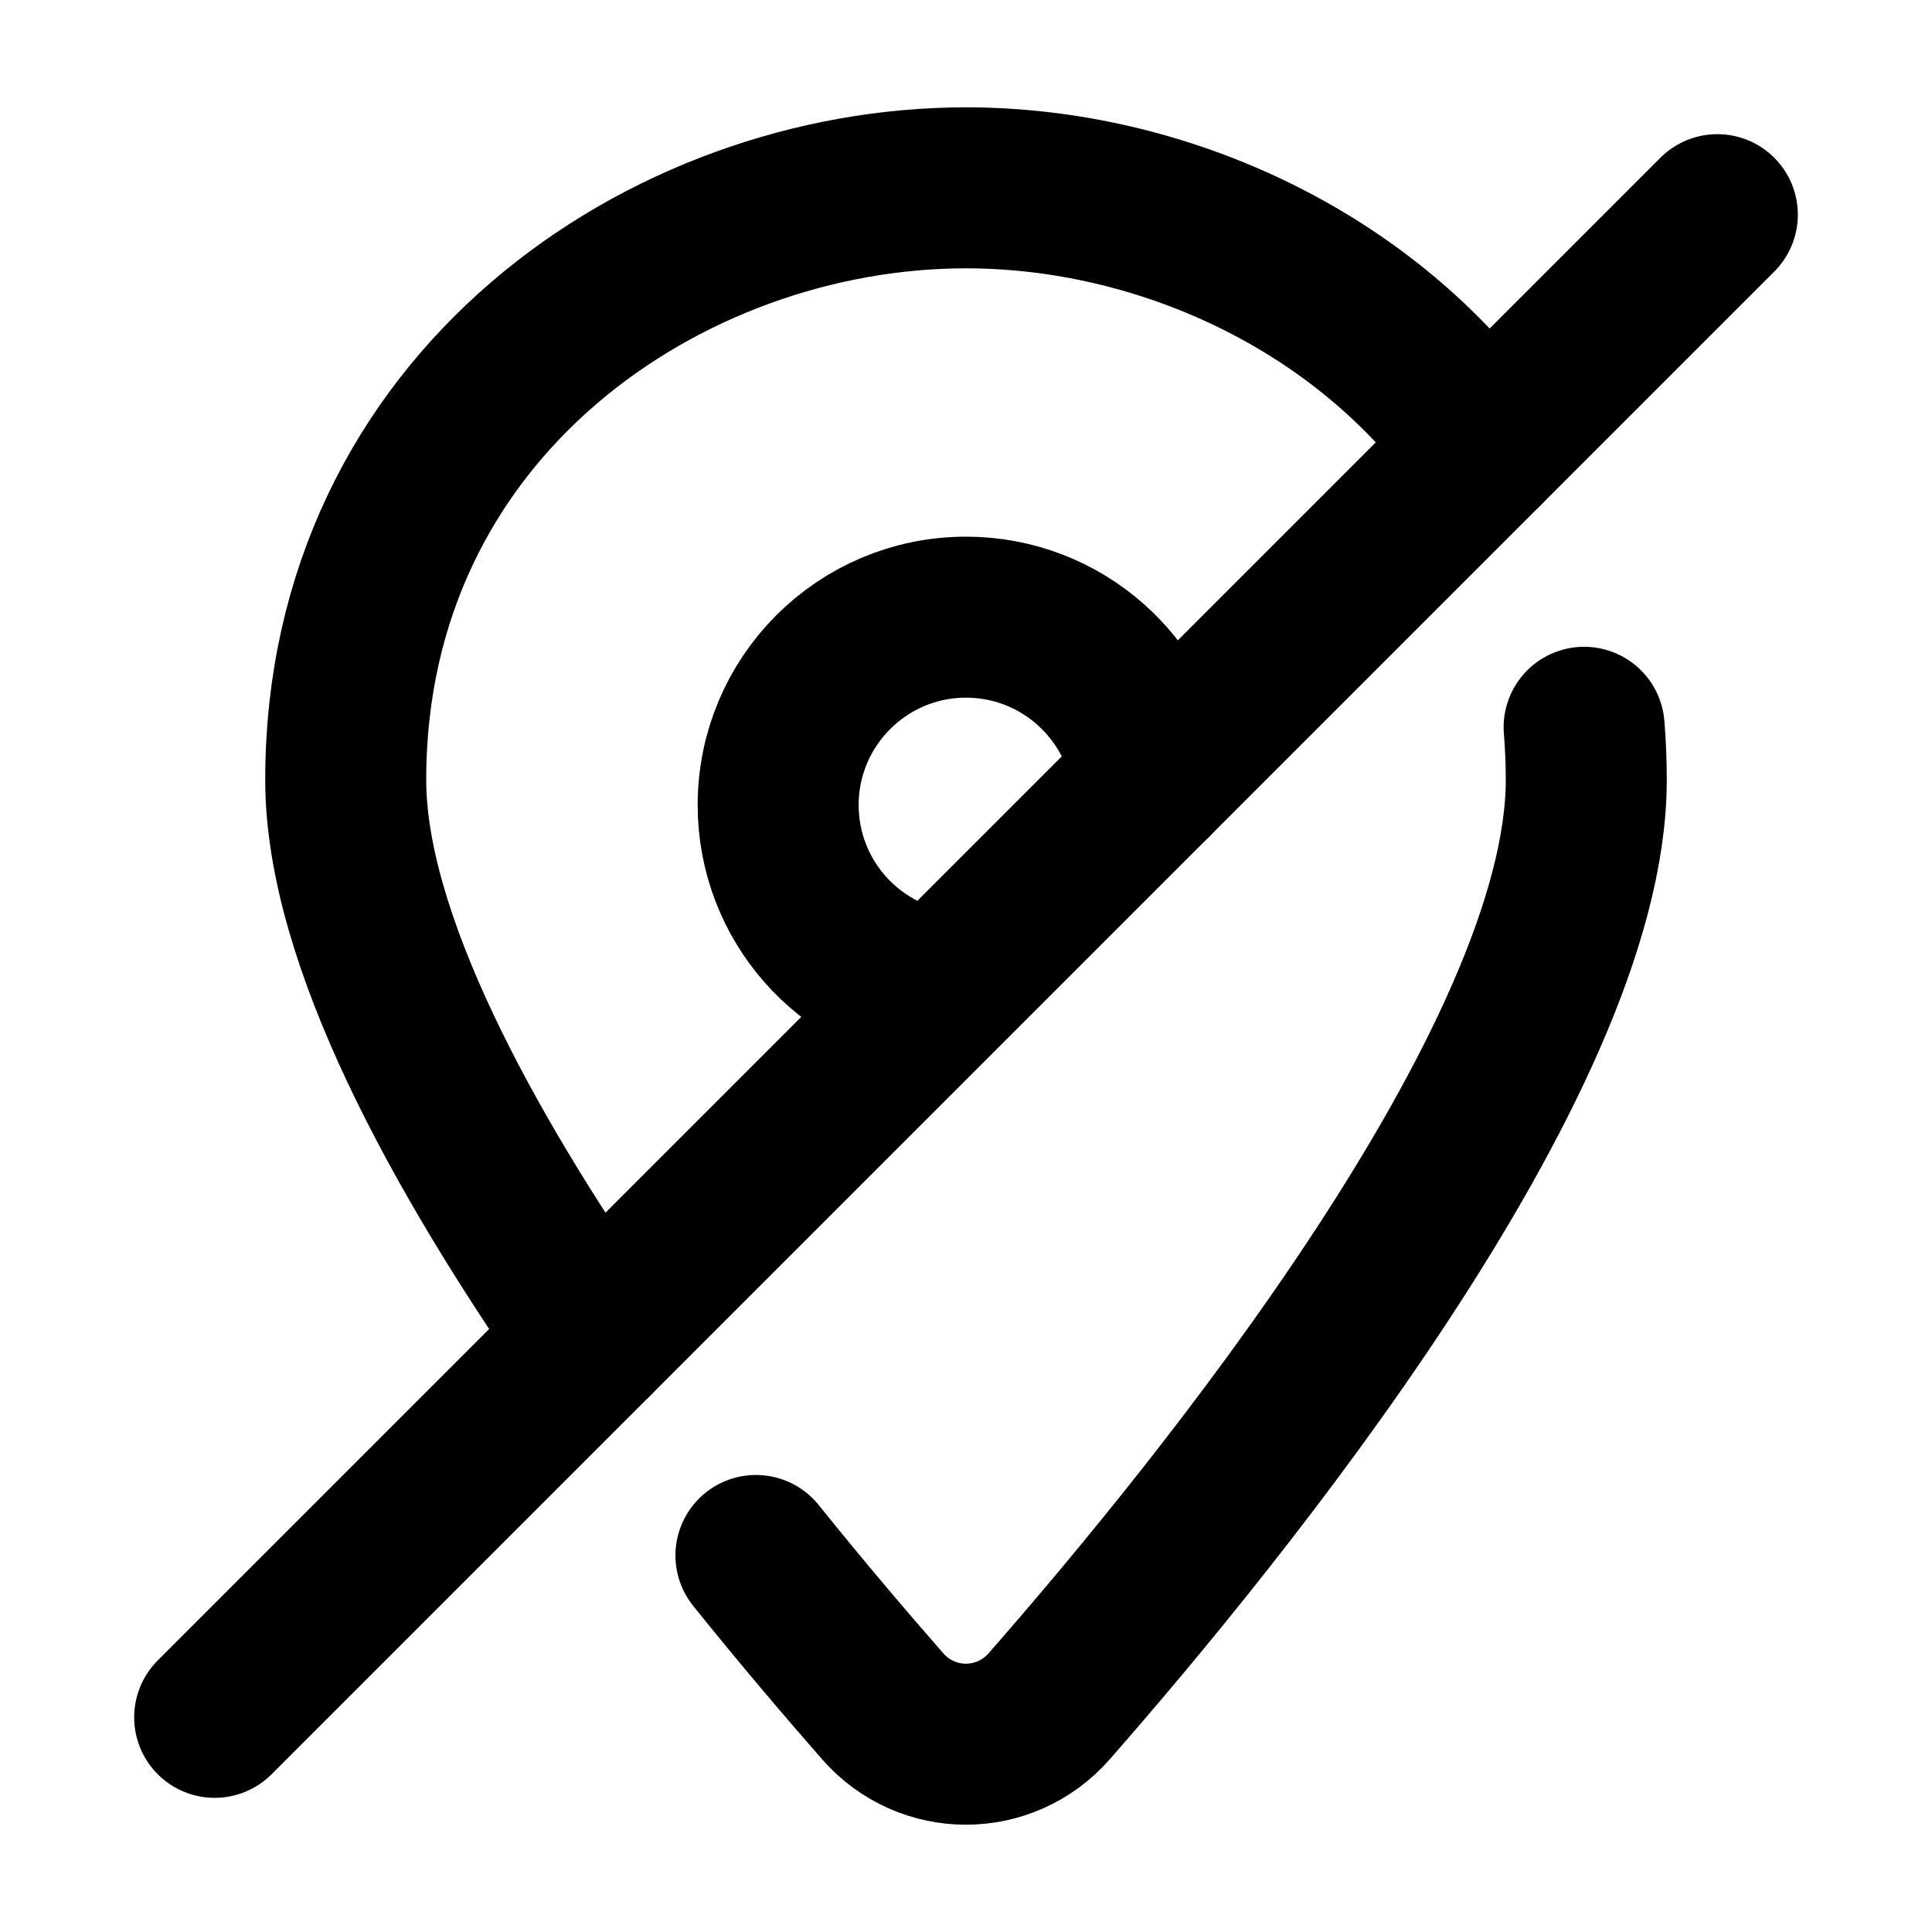 <svg xmlns="http://www.w3.org/2000/svg" height="18" width="18" viewBox="0 0 18 18"><g stroke-linecap="round" stroke-width="1.5" fill="none" stroke="currentColor" stroke-linejoin="round" class="nc-icon-wrapper"><path d="M5.526,12.474c-1.226-1.765-2.305-3.736-2.305-5.208C3.221,3.776,6.207,1.75,9,1.75c1.819,0,3.721,.86,4.826,2.424"></path><path d="M14.759,6.776c.013,.16,.02,.323,.02,.49,0,2.622-3.428,6.833-5.004,8.631-.413,.471-1.139,.471-1.551,0-.329-.375-.739-.856-1.181-1.405"></path><path d="M8.752,9.233c-.849-.12-1.502-.85-1.502-1.733,0-.966,.784-1.75,1.75-1.75,.887,0,1.62,.66,1.735,1.516"></path><line x1="2" y1="16" x2="16" y2="2" data-color="color-2"></line></g></svg>
